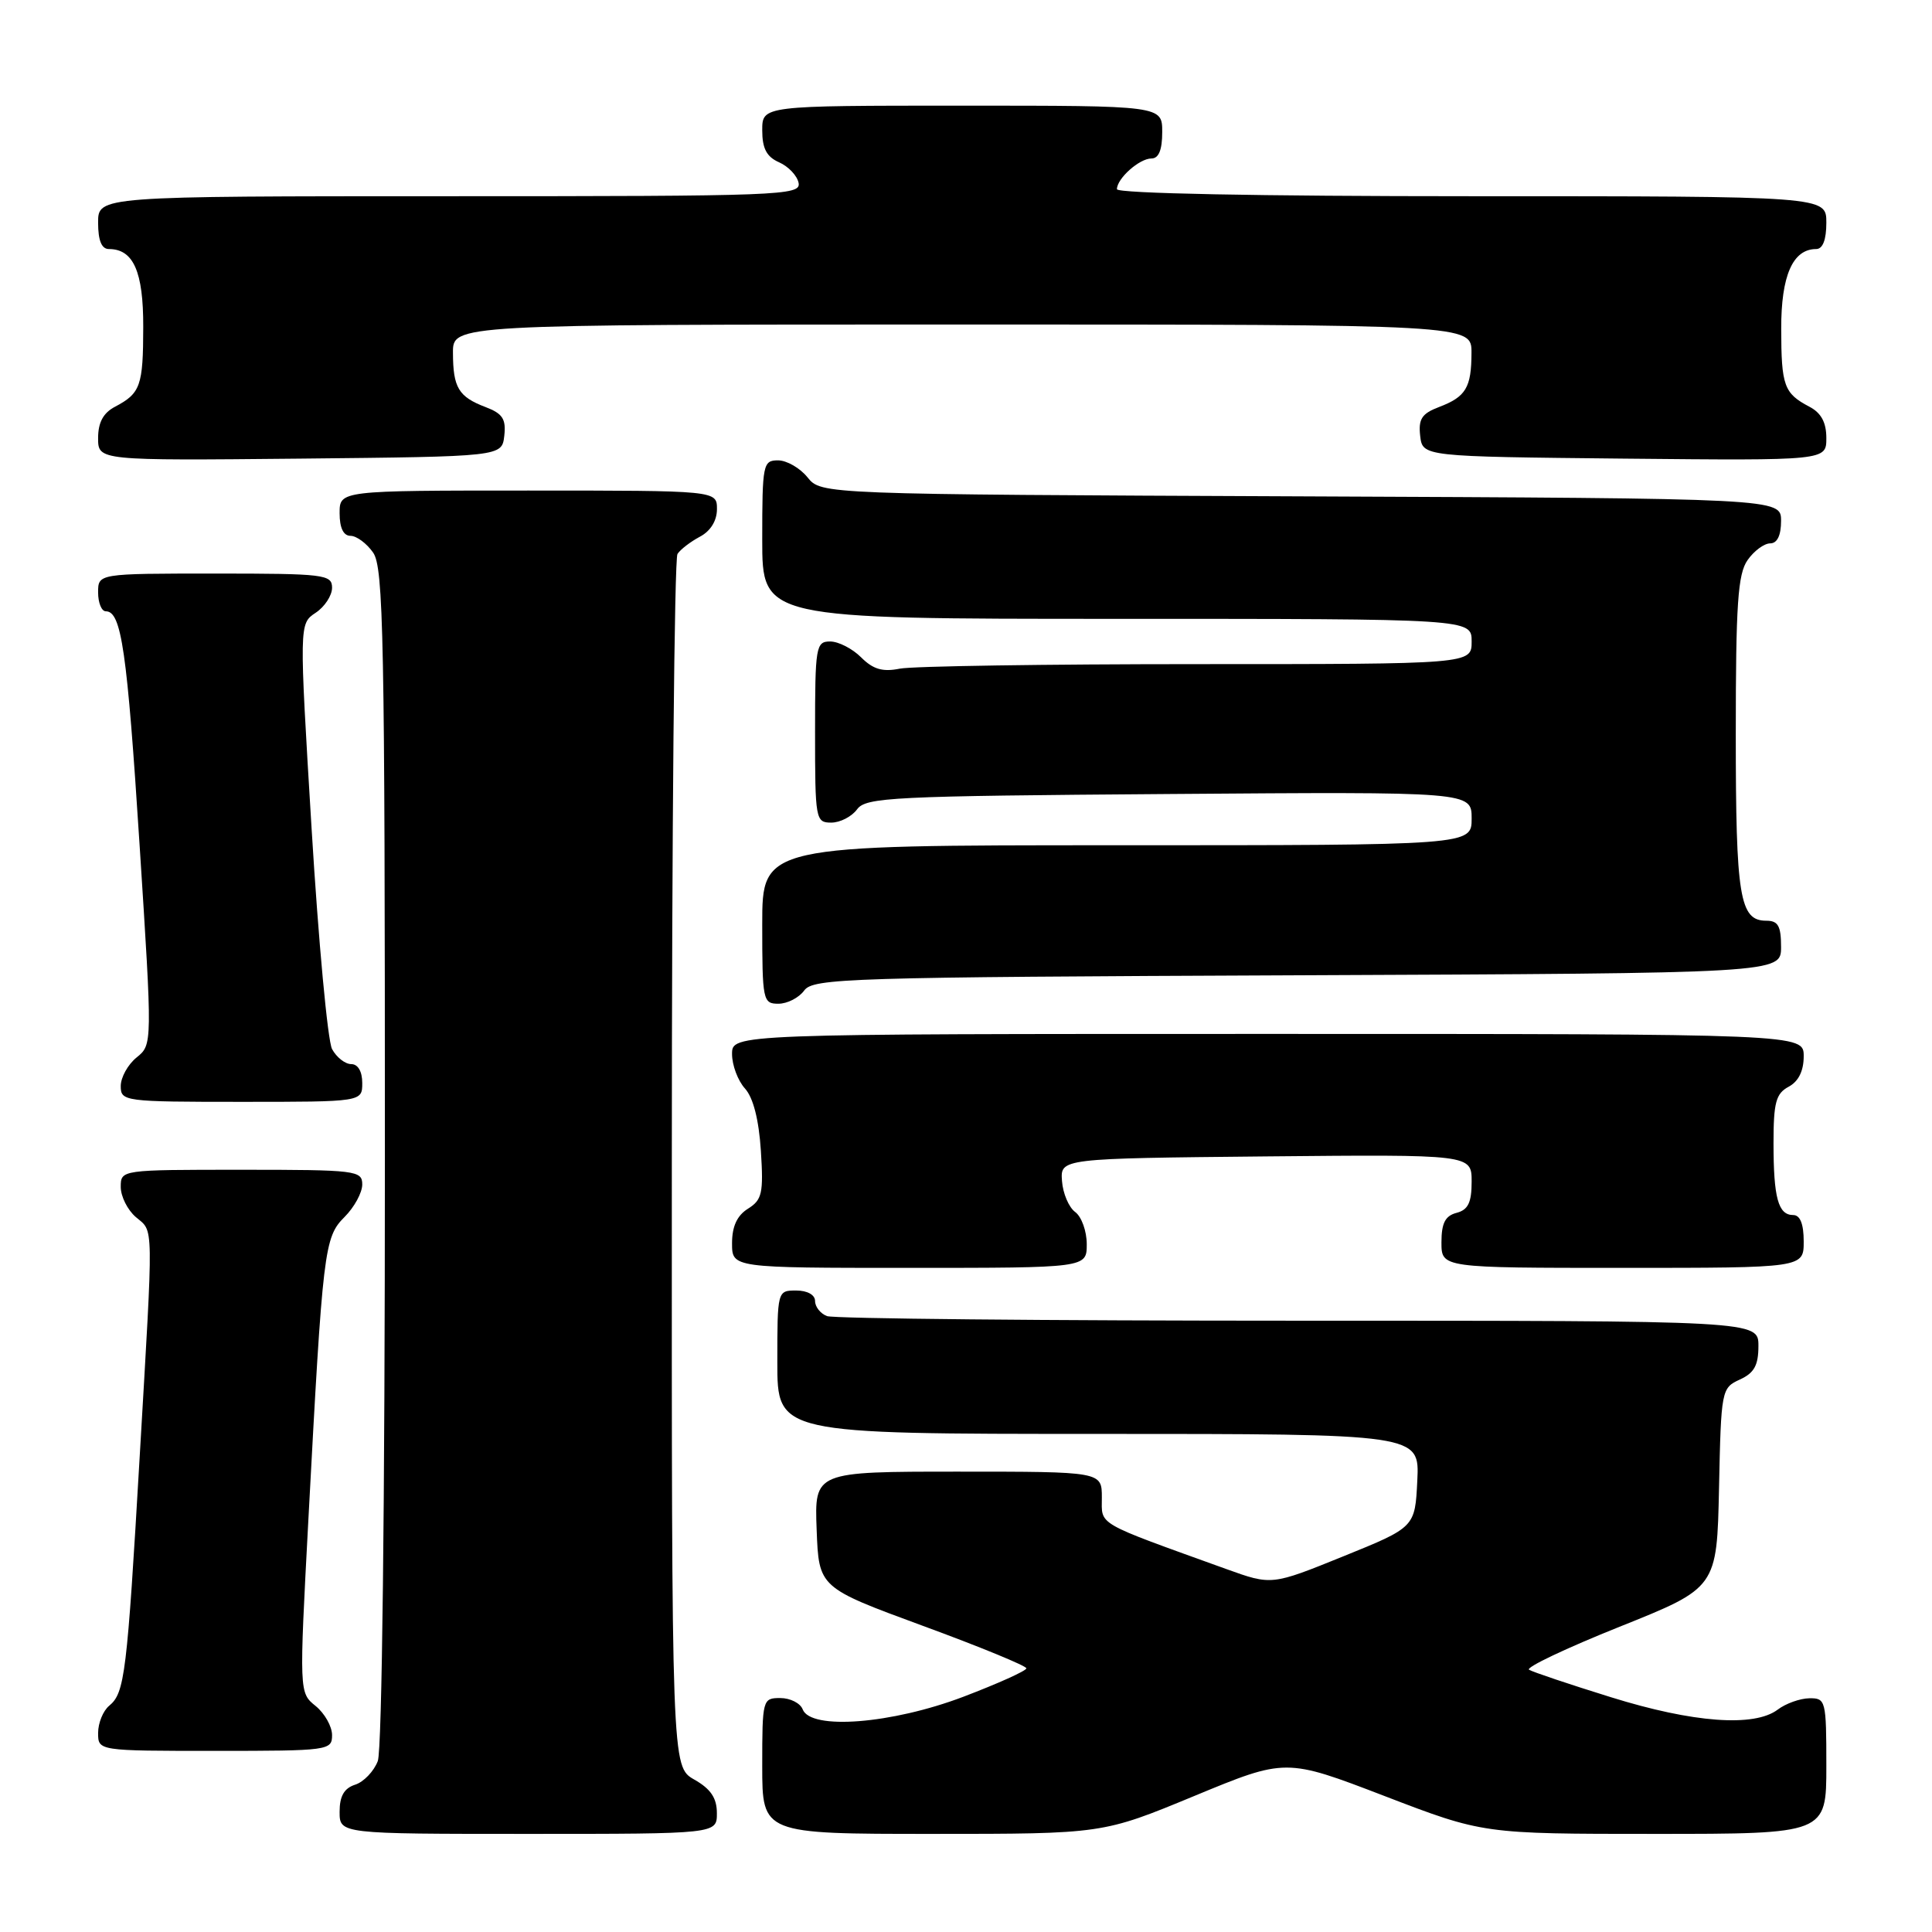 <?xml version="1.0" encoding="UTF-8" standalone="no"?>
<!DOCTYPE svg PUBLIC "-//W3C//DTD SVG 1.1//EN" "http://www.w3.org/Graphics/SVG/1.1/DTD/svg11.dtd" >
<svg xmlns="http://www.w3.org/2000/svg" xmlns:xlink="http://www.w3.org/1999/xlink" version="1.1" viewBox="0 0 256 256">
 <g >
 <path fill="currentColor"
d=" M 94.99 240.25 C 94.99 238.25 94.18 237.04 91.99 235.80 C 89.00 234.09 89.00 234.09 89.02 154.30 C 89.02 110.41 89.36 74.00 89.77 73.40 C 90.17 72.79 91.51 71.77 92.75 71.11 C 94.15 70.37 95.00 69.00 95.00 67.46 C 95.00 65.00 95.00 65.00 70.00 65.00 C 45.00 65.00 45.00 65.00 45.00 68.00 C 45.00 69.95 45.51 71.00 46.44 71.00 C 47.24 71.00 48.59 72.00 49.44 73.22 C 50.82 75.19 51.00 84.44 51.00 153.16 C 51.00 199.40 50.62 231.87 50.06 233.35 C 49.54 234.71 48.19 236.12 47.06 236.48 C 45.60 236.95 45.00 237.99 45.00 240.07 C 45.00 243.00 45.00 243.00 70.00 243.00 C 95.00 243.00 95.00 243.00 94.99 240.25 Z  M 158.24 237.98 C 170.37 232.96 170.37 232.96 183.45 237.98 C 196.52 243.00 196.52 243.00 219.26 243.00 C 242.00 243.00 242.00 243.00 242.00 234.00 C 242.00 225.32 241.92 225.00 239.75 225.03 C 238.51 225.05 236.63 225.72 235.56 226.53 C 232.45 228.88 224.33 228.28 213.46 224.89 C 207.98 223.19 203.10 221.55 202.61 221.25 C 202.12 220.95 207.52 218.39 214.61 215.55 C 227.50 210.39 227.50 210.39 227.78 197.16 C 228.05 184.18 228.11 183.91 230.53 182.80 C 232.44 181.93 233.00 180.92 233.00 178.34 C 233.00 175.00 233.00 175.00 172.08 175.00 C 138.58 175.00 110.45 174.73 109.58 174.39 C 108.71 174.06 108.00 173.16 108.00 172.39 C 108.00 171.57 106.97 171.00 105.50 171.00 C 103.01 171.00 103.00 171.03 103.00 180.50 C 103.00 190.00 103.00 190.00 145.55 190.00 C 188.10 190.00 188.10 190.00 187.80 196.18 C 187.50 202.37 187.50 202.37 178.00 206.22 C 168.50 210.07 168.50 210.07 162.50 207.91 C 144.98 201.59 146.00 202.18 146.00 198.43 C 146.00 195.00 146.00 195.00 126.96 195.00 C 107.92 195.00 107.92 195.00 108.21 202.68 C 108.50 210.36 108.50 210.36 122.25 215.42 C 129.81 218.19 136.00 220.74 136.00 221.06 C 136.00 221.39 132.24 223.08 127.65 224.83 C 118.16 228.43 107.43 229.28 106.36 226.50 C 106.05 225.68 104.71 225.00 103.39 225.00 C 101.05 225.00 101.00 225.17 101.00 234.00 C 101.00 243.00 101.00 243.00 123.56 243.00 C 146.11 243.00 146.11 243.00 158.24 237.98 Z  M 44.00 229.91 C 44.00 228.76 43.02 227.03 41.82 226.05 C 39.64 224.29 39.64 224.29 40.86 201.39 C 42.78 165.45 42.95 163.96 45.66 161.25 C 46.95 159.96 48.00 158.03 48.00 156.95 C 48.00 155.10 47.21 155.00 32.00 155.00 C 16.02 155.00 16.00 155.00 16.00 157.28 C 16.00 158.53 16.90 160.33 18.00 161.27 C 20.39 163.31 20.36 161.36 18.51 193.00 C 16.83 221.85 16.53 224.32 14.47 226.02 C 13.66 226.69 13.00 228.31 13.00 229.62 C 13.00 232.00 13.00 232.00 28.50 232.00 C 43.56 232.00 44.00 231.94 44.00 229.91 Z  M 144.00 164.86 C 144.00 163.13 143.31 161.22 142.47 160.60 C 141.63 159.99 140.84 158.14 140.72 156.49 C 140.50 153.50 140.50 153.50 167.75 153.23 C 195.00 152.97 195.00 152.97 195.00 156.58 C 195.00 159.35 194.53 160.31 193.00 160.71 C 191.50 161.10 191.00 162.07 191.00 164.62 C 191.00 168.00 191.00 168.00 215.00 168.00 C 239.00 168.00 239.00 168.00 239.00 164.50 C 239.00 162.18 238.53 161.00 237.61 161.00 C 235.62 161.00 235.00 158.73 235.00 151.45 C 235.00 146.09 235.32 144.90 237.00 144.00 C 238.31 143.30 239.00 141.91 239.00 139.96 C 239.00 137.00 239.00 137.00 168.00 137.00 C 97.00 137.00 97.00 137.00 97.00 139.67 C 97.00 141.14 97.77 143.19 98.71 144.23 C 99.81 145.45 100.55 148.35 100.82 152.48 C 101.18 158.11 100.98 158.99 99.11 160.16 C 97.66 161.07 97.00 162.51 97.00 164.74 C 97.00 168.00 97.00 168.00 120.50 168.00 C 144.00 168.00 144.00 168.00 144.00 164.86 Z  M 48.00 143.50 C 48.00 141.97 47.43 141.00 46.54 141.00 C 45.73 141.00 44.59 140.10 44.00 139.01 C 43.42 137.91 42.20 124.79 41.29 109.83 C 39.64 82.65 39.64 82.65 41.82 81.20 C 43.02 80.41 44.00 78.91 44.00 77.88 C 44.00 76.12 43.00 76.00 28.50 76.00 C 13.00 76.00 13.00 76.00 13.00 78.50 C 13.00 79.88 13.46 81.00 14.02 81.00 C 16.09 81.00 16.84 86.17 18.50 112.02 C 20.20 138.42 20.20 138.42 18.10 140.12 C 16.94 141.06 16.00 142.76 16.00 143.91 C 16.00 145.94 16.44 146.00 32.00 146.00 C 48.00 146.00 48.00 146.00 48.00 143.50 Z  M 106.56 131.25 C 107.75 129.62 112.23 129.48 171.92 129.23 C 236.00 128.96 236.00 128.96 236.00 125.48 C 236.00 122.69 235.61 122.00 234.04 122.00 C 230.51 122.00 230.00 118.86 230.00 97.29 C 230.00 80.04 230.27 76.06 231.56 74.22 C 232.41 73.00 233.76 72.00 234.56 72.00 C 235.49 72.00 236.00 70.95 236.00 69.02 C 236.00 66.04 236.00 66.04 172.41 65.77 C 108.82 65.50 108.82 65.50 107.00 63.25 C 106.00 62.01 104.24 61.00 103.09 61.00 C 101.10 61.00 101.00 61.52 101.00 71.50 C 101.00 82.00 101.00 82.00 148.00 82.00 C 195.00 82.00 195.00 82.00 195.00 85.00 C 195.00 88.00 195.00 88.00 158.63 88.00 C 138.62 88.00 120.89 88.27 119.23 88.60 C 116.95 89.06 115.69 88.69 114.10 87.10 C 112.95 85.95 111.10 85.00 110.00 85.00 C 108.11 85.00 108.00 85.67 108.00 97.00 C 108.00 108.59 108.07 109.00 110.14 109.00 C 111.32 109.00 112.85 108.21 113.56 107.25 C 114.73 105.64 118.10 105.48 154.92 105.21 C 195.00 104.91 195.00 104.91 195.00 108.46 C 195.00 112.00 195.00 112.00 148.00 112.00 C 101.00 112.00 101.00 112.00 101.00 122.50 C 101.00 132.56 101.09 133.00 103.14 133.00 C 104.32 133.00 105.86 132.21 106.56 131.25 Z  M 66.82 57.75 C 67.07 55.52 66.60 54.80 64.34 53.94 C 60.76 52.58 60.03 51.37 60.02 46.75 C 60.00 43.00 60.00 43.00 127.50 43.00 C 195.00 43.00 195.00 43.00 194.98 46.75 C 194.97 51.37 194.24 52.58 190.66 53.94 C 188.40 54.80 187.93 55.52 188.18 57.75 C 188.50 60.50 188.50 60.50 215.25 60.77 C 242.00 61.03 242.00 61.03 242.00 58.05 C 242.00 55.98 241.32 54.71 239.75 53.89 C 236.39 52.12 236.03 51.13 236.02 43.58 C 236.00 36.53 237.55 33.00 240.65 33.00 C 241.53 33.00 242.00 31.77 242.00 29.50 C 242.00 26.00 242.00 26.00 195.00 26.00 C 166.74 26.00 148.00 25.63 148.00 25.07 C 148.00 23.65 150.97 21.00 152.57 21.00 C 153.54 21.00 154.00 19.87 154.00 17.50 C 154.00 14.00 154.00 14.00 127.50 14.00 C 101.00 14.00 101.00 14.00 101.00 17.26 C 101.00 19.68 101.58 20.78 103.24 21.51 C 104.48 22.06 105.64 23.29 105.82 24.25 C 106.13 25.90 103.39 26.00 59.57 26.00 C 13.00 26.00 13.00 26.00 13.00 29.50 C 13.00 31.87 13.46 33.00 14.43 33.00 C 17.68 33.00 19.00 35.99 18.98 43.32 C 18.97 51.13 18.62 52.11 15.25 53.89 C 13.68 54.71 13.00 55.98 13.00 58.05 C 13.00 61.03 13.00 61.03 39.75 60.77 C 66.50 60.50 66.50 60.50 66.82 57.75 Z "/>
</g>
</svg>